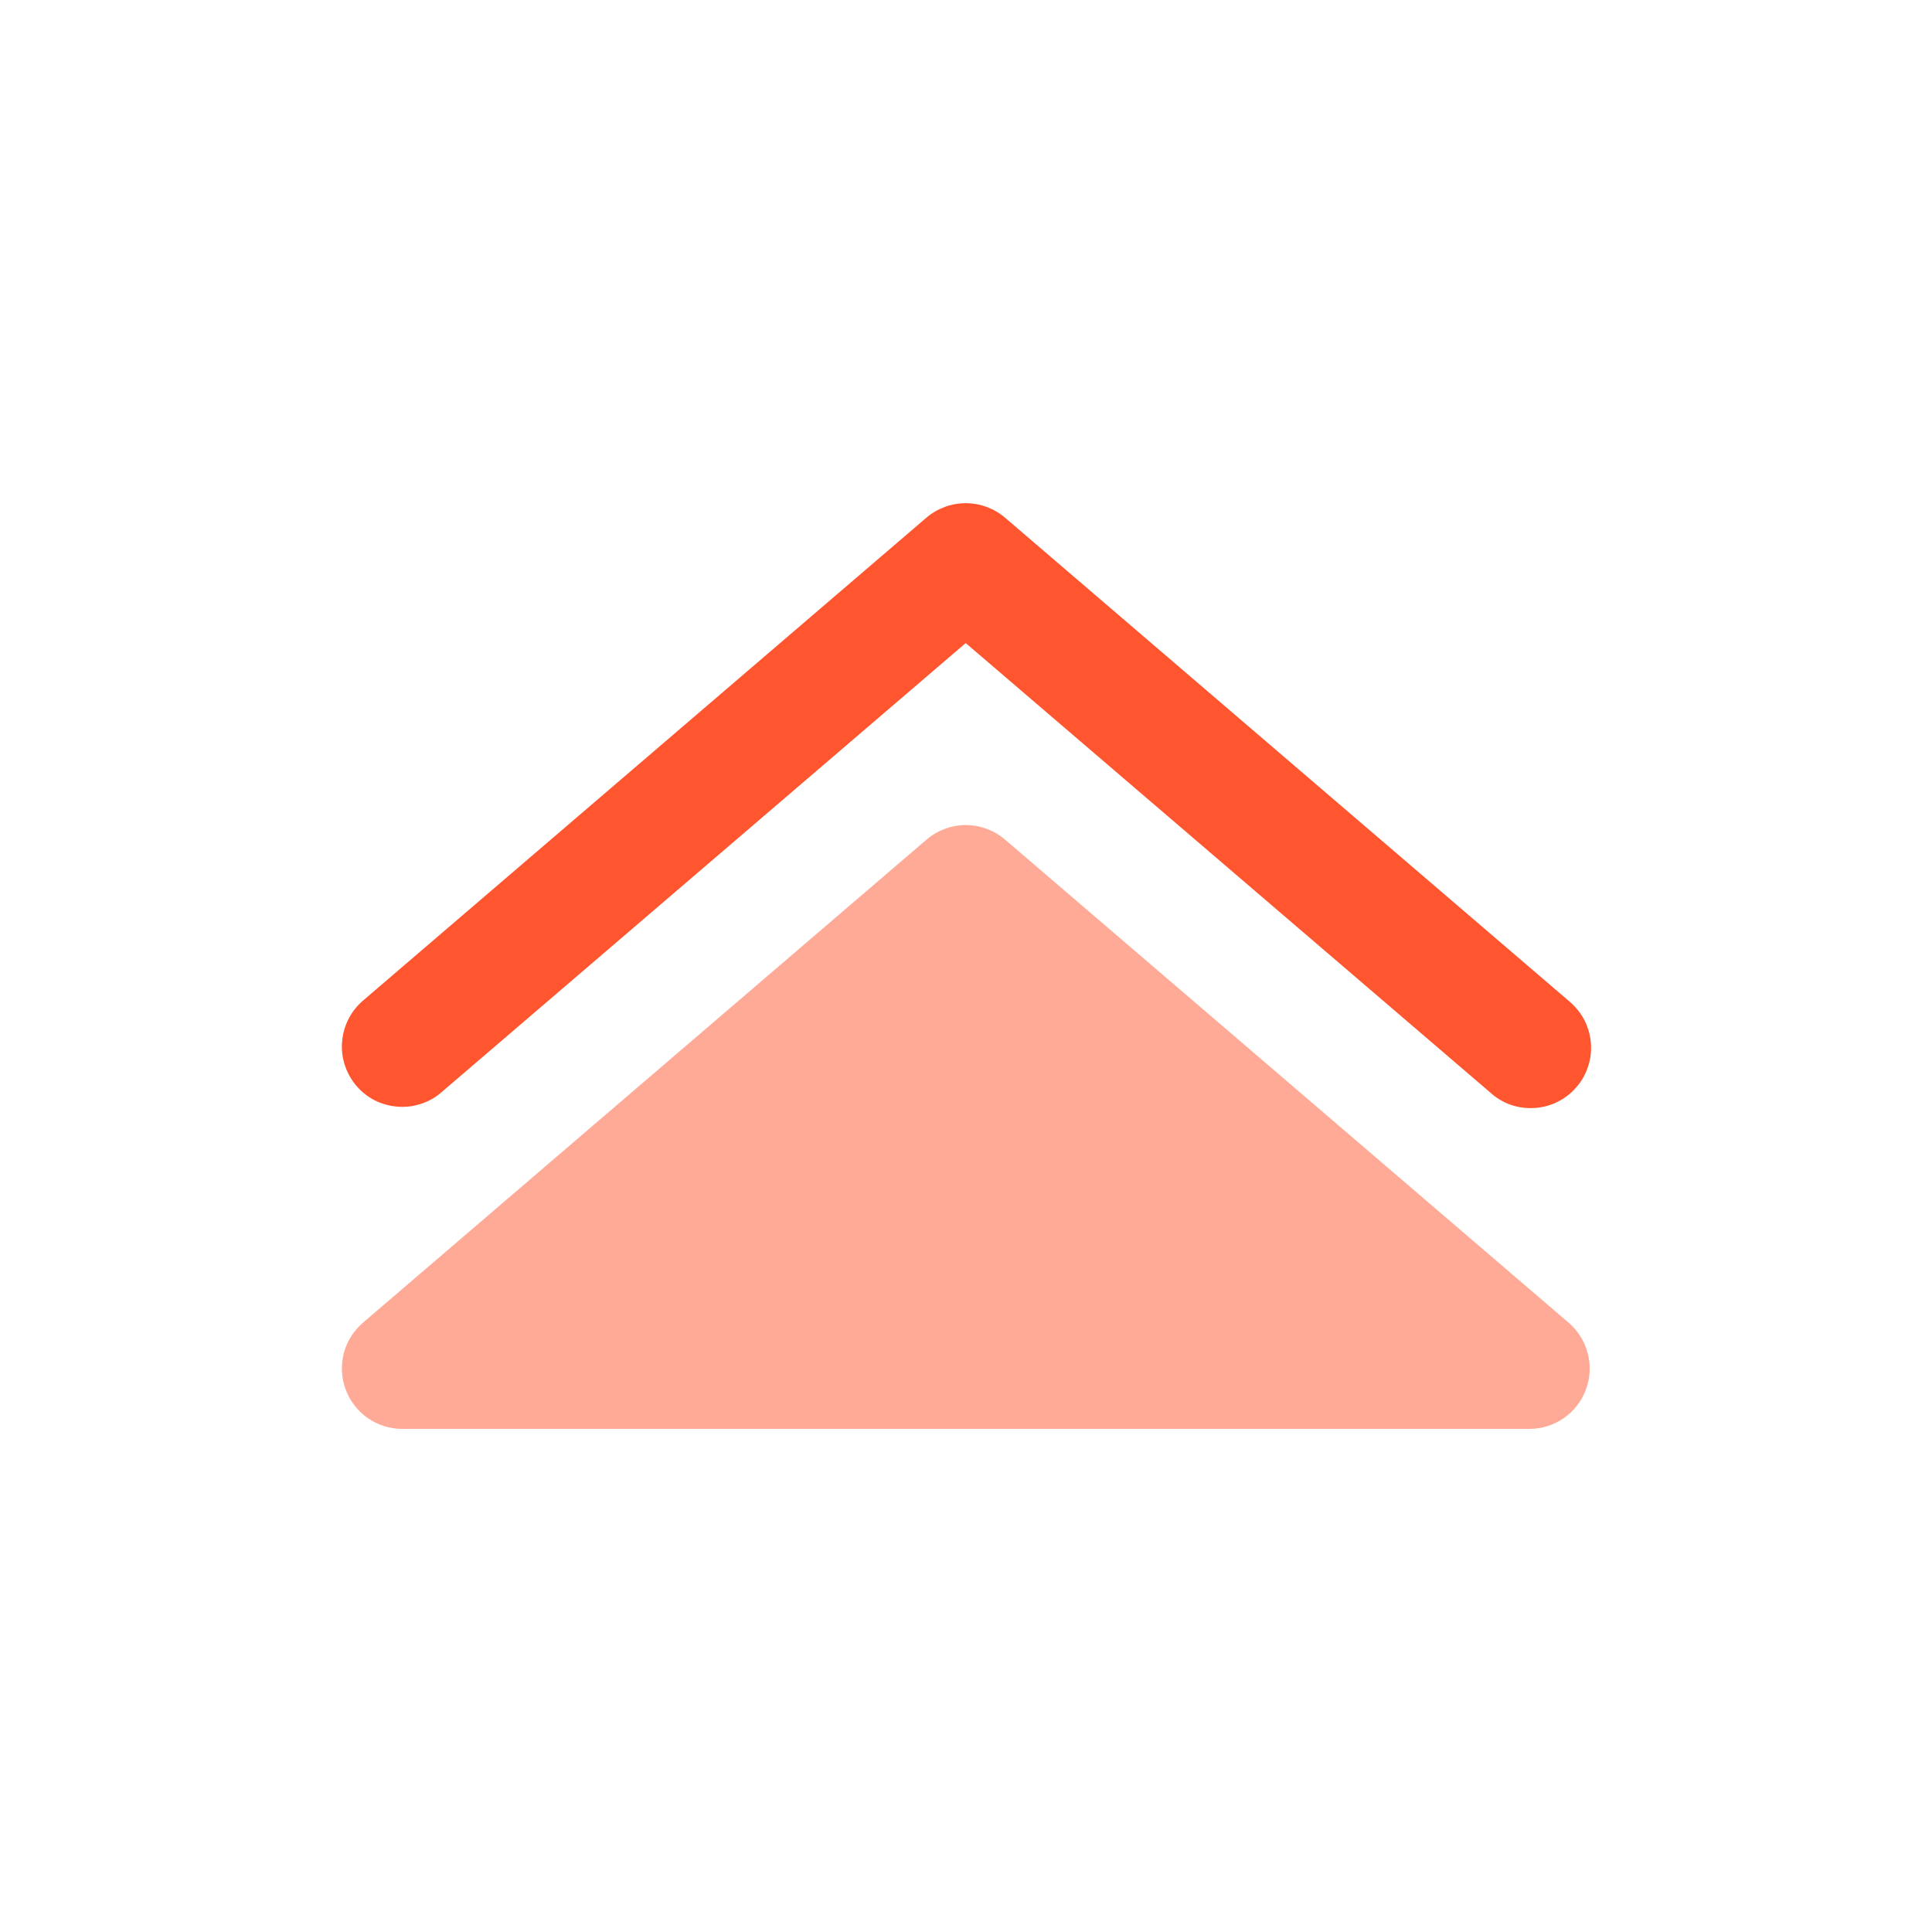 <svg width="20" height="20" viewBox="0 0 20 20" fill="none" xmlns="http://www.w3.org/2000/svg">
<path opacity="0.5" d="M4.165 14.792C4.037 14.792 3.912 14.753 3.807 14.68C3.702 14.607 3.622 14.503 3.578 14.383C3.534 14.264 3.527 14.133 3.559 14.009C3.591 13.886 3.661 13.775 3.758 13.692L9.591 8.692C9.704 8.595 9.849 8.541 9.998 8.541C10.147 8.541 10.291 8.595 10.405 8.692L16.238 13.692C16.335 13.775 16.404 13.886 16.436 14.009C16.469 14.133 16.462 14.264 16.418 14.383C16.374 14.503 16.294 14.607 16.189 14.68C16.084 14.753 15.959 14.792 15.831 14.792H4.165Z" fill="#FF5630"/>
<path fill-rule="evenodd" clip-rule="evenodd" d="M3.689 11.24C3.742 11.302 3.807 11.354 3.88 11.391C3.954 11.428 4.034 11.45 4.115 11.456C4.197 11.463 4.28 11.453 4.358 11.427C4.436 11.402 4.508 11.361 4.57 11.307L9.997 6.657L15.424 11.307C15.485 11.364 15.558 11.408 15.637 11.436C15.716 11.464 15.8 11.475 15.883 11.47C15.967 11.465 16.049 11.444 16.124 11.406C16.199 11.369 16.266 11.317 16.32 11.253C16.375 11.19 16.416 11.116 16.441 11.036C16.467 10.956 16.476 10.872 16.468 10.789C16.46 10.705 16.436 10.624 16.396 10.55C16.356 10.477 16.302 10.412 16.237 10.359L10.404 5.359C10.29 5.262 10.146 5.209 9.997 5.209C9.848 5.209 9.704 5.262 9.59 5.359L3.757 10.359C3.631 10.467 3.554 10.62 3.541 10.786C3.528 10.951 3.582 11.114 3.689 11.24H3.689Z" fill="#FF5630"/>
</svg>
